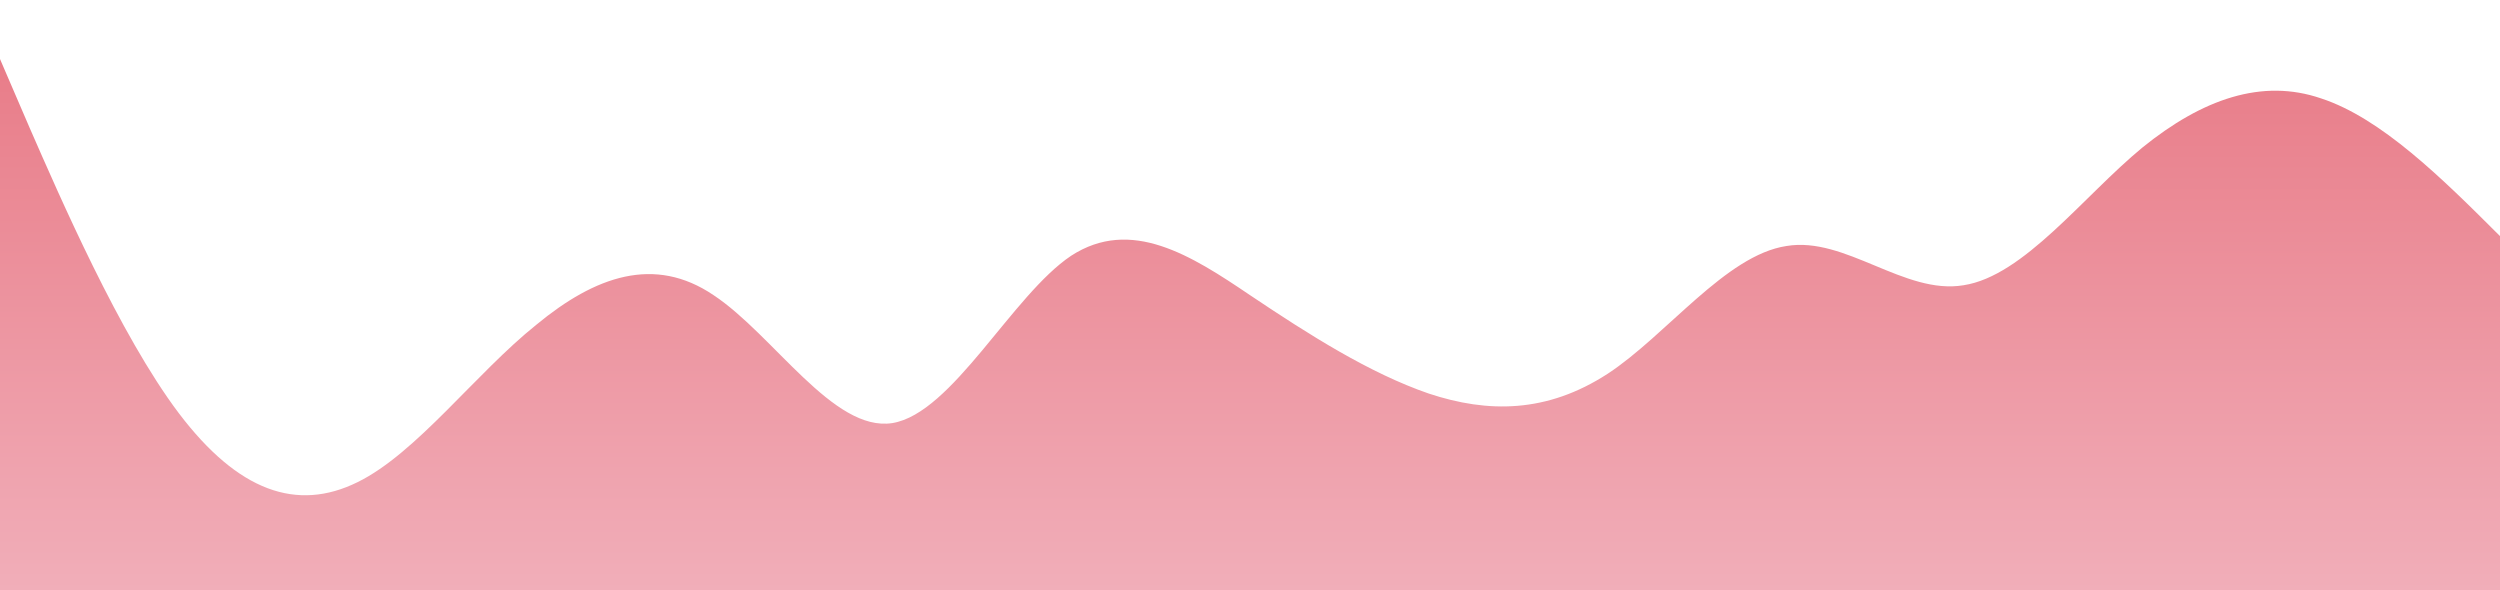 <?xml version="1.0" standalone="no"?>
<svg xmlns:xlink="http://www.w3.org/1999/xlink" id="wave" style="transform:rotate(0deg); transition: 0.3s" viewBox="0 0 1440 340" version="1.1" xmlns="http://www.w3.org/2000/svg"><defs><linearGradient id="sw-gradient-0" x1="0" x2="0" y1="1" y2="0"><stop stop-color="rgba(241, 174, 185, 1)" offset="0%"/><stop stop-color="rgba(232.09, 122.597, 134.762, 1)" offset="100%"/></linearGradient></defs><path style="transform:translate(0, 0px); opacity:1" fill="url(#sw-gradient-0)" d="M0,34L17.1,73.7C34.3,113,69,193,103,238C137.1,283,171,295,206,277.7C240,261,274,215,309,187C342.9,159,377,147,411,170C445.7,193,480,249,514,243.7C548.6,238,583,170,617,147.3C651.4,125,686,147,720,170C754.3,193,789,215,823,226.7C857.1,238,891,238,926,215.3C960,193,994,147,1029,141.7C1062.9,136,1097,170,1131,164.3C1165.7,159,1200,113,1234,85C1268.6,57,1303,45,1337,56.7C1371.4,68,1406,102,1440,136C1474.3,170,1509,204,1543,198.3C1577.1,193,1611,147,1646,153C1680,159,1714,215,1749,249.3C1782.9,283,1817,295,1851,260.7C1885.7,227,1920,147,1954,96.3C1988.6,45,2023,23,2057,39.7C2091.4,57,2126,113,2160,136C2194.3,159,2229,147,2263,147.3C2297.1,147,2331,159,2366,141.7C2400,125,2434,79,2451,56.7L2468.6,34L2468.6,340L2451.4,340C2434.3,340,2400,340,2366,340C2331.4,340,2297,340,2263,340C2228.6,340,2194,340,2160,340C2125.7,340,2091,340,2057,340C2022.9,340,1989,340,1954,340C1920,340,1886,340,1851,340C1817.1,340,1783,340,1749,340C1714.3,340,1680,340,1646,340C1611.4,340,1577,340,1543,340C1508.6,340,1474,340,1440,340C1405.7,340,1371,340,1337,340C1302.9,340,1269,340,1234,340C1200,340,1166,340,1131,340C1097.1,340,1063,340,1029,340C994.3,340,960,340,926,340C891.4,340,857,340,823,340C788.6,340,754,340,720,340C685.7,340,651,340,617,340C582.9,340,549,340,514,340C480,340,446,340,411,340C377.1,340,343,340,309,340C274.3,340,240,340,206,340C171.4,340,137,340,103,340C68.6,340,34,340,17,340L0,340Z"/></svg>